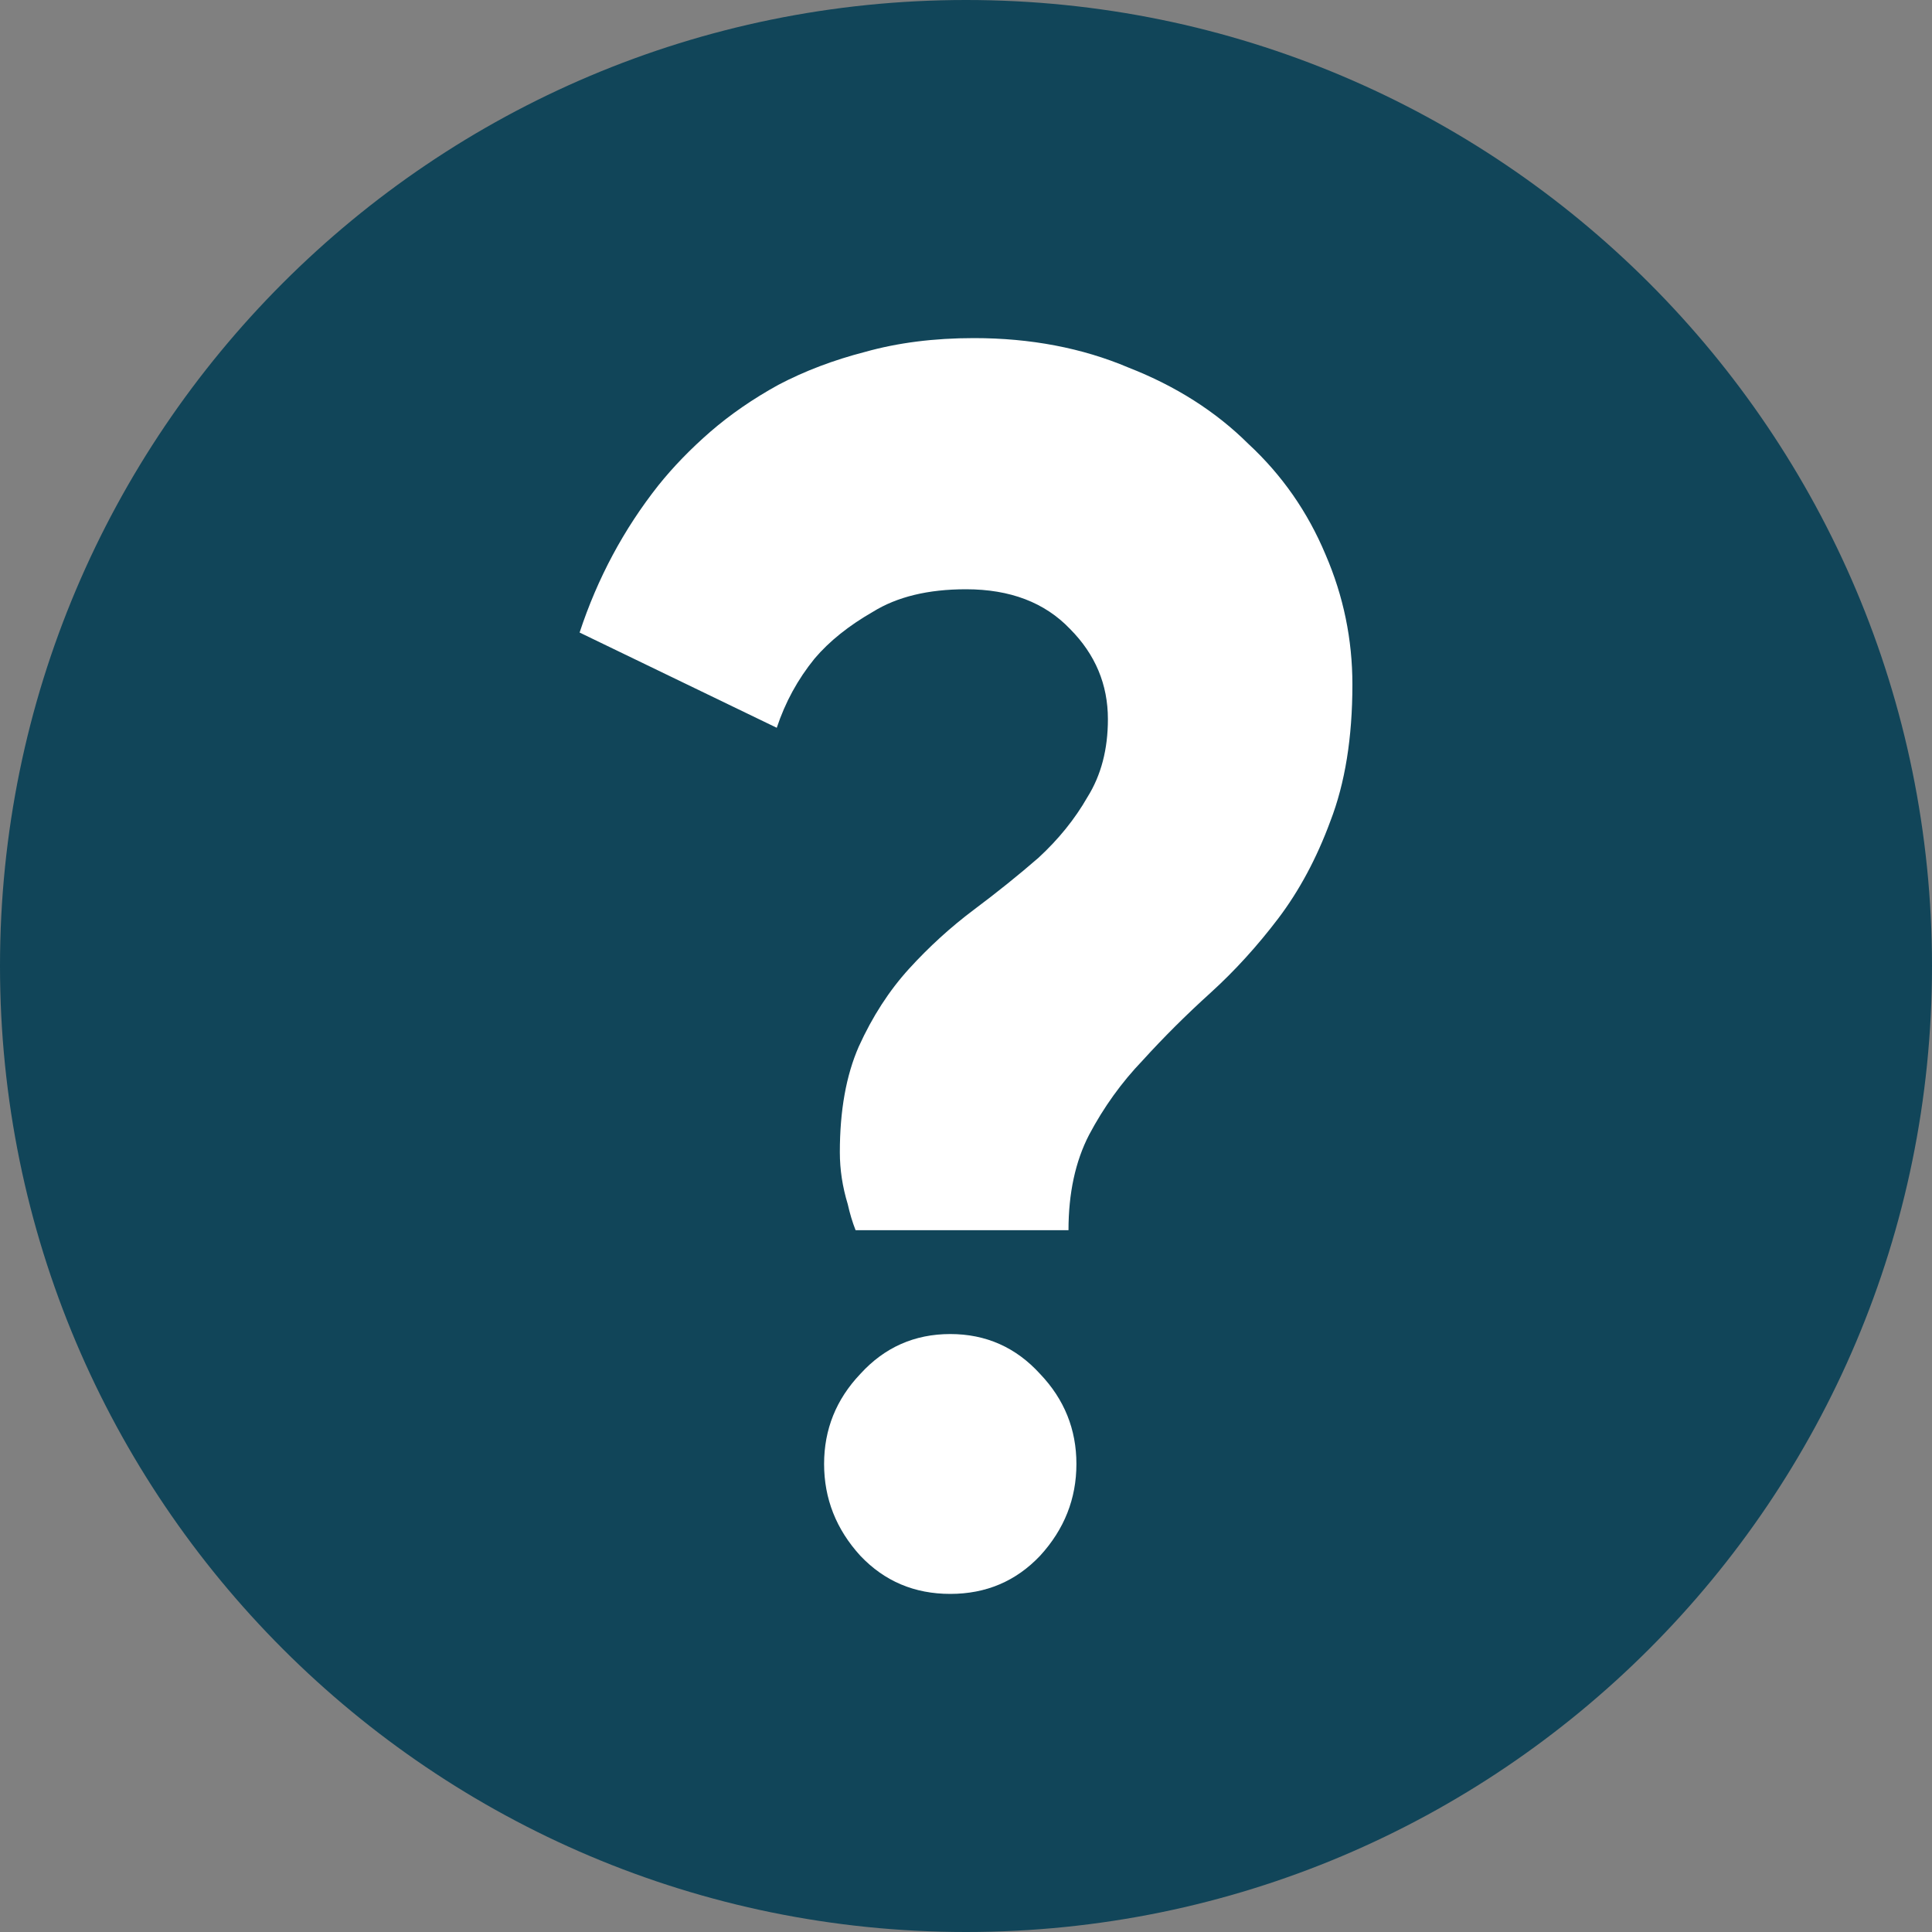 <svg width="20" height="20" viewBox="0 0 20 20" fill="none" xmlns="http://www.w3.org/2000/svg">
<rect x="0" y="0" width="20" height="20" fill="#808080" stroke="none"/>
<path d="M10 20C15.523 20 20 15.523 20 10C20 4.477 15.523 0 10 0C4.477 0 0 4.477 0 10C0 15.523 4.477 20 10 20Z" fill="#114559"/>
<path d="M8.694 11.928C8.694 11.497 8.759 11.133 8.89 10.834C9.031 10.523 9.205 10.254 9.412 10.027C9.619 9.8 9.842 9.597 10.082 9.417C10.321 9.238 10.544 9.059 10.751 8.879C10.958 8.688 11.127 8.479 11.257 8.252C11.399 8.025 11.469 7.756 11.469 7.445C11.469 7.086 11.339 6.775 11.078 6.512C10.816 6.237 10.457 6.1 10 6.1C9.608 6.1 9.287 6.178 9.037 6.333C8.786 6.477 8.585 6.638 8.433 6.817C8.258 7.032 8.128 7.271 8.041 7.534L6 6.548C6.185 5.986 6.457 5.478 6.816 5.024C6.969 4.833 7.148 4.648 7.355 4.468C7.562 4.289 7.796 4.128 8.057 3.984C8.329 3.841 8.629 3.727 8.955 3.643C9.293 3.548 9.668 3.5 10.082 3.5C10.669 3.5 11.203 3.602 11.682 3.805C12.171 3.996 12.585 4.259 12.922 4.594C13.271 4.917 13.537 5.299 13.722 5.741C13.908 6.172 14 6.62 14 7.086C14 7.636 13.924 8.108 13.771 8.503C13.63 8.885 13.45 9.22 13.233 9.507C13.015 9.794 12.781 10.051 12.531 10.278C12.28 10.505 12.046 10.738 11.829 10.977C11.611 11.204 11.426 11.461 11.274 11.748C11.132 12.023 11.061 12.352 11.061 12.735H8.857C8.824 12.651 8.797 12.561 8.776 12.466C8.721 12.286 8.694 12.107 8.694 11.928ZM8.531 15.155C8.531 14.797 8.656 14.486 8.906 14.223C9.156 13.948 9.467 13.81 9.837 13.81C10.207 13.81 10.517 13.948 10.767 14.223C11.018 14.486 11.143 14.797 11.143 15.155C11.143 15.514 11.018 15.831 10.767 16.105C10.517 16.369 10.207 16.5 9.837 16.5C9.467 16.5 9.156 16.369 8.906 16.105C8.656 15.831 8.531 15.514 8.531 15.155Z" fill="white"/>
</svg>
